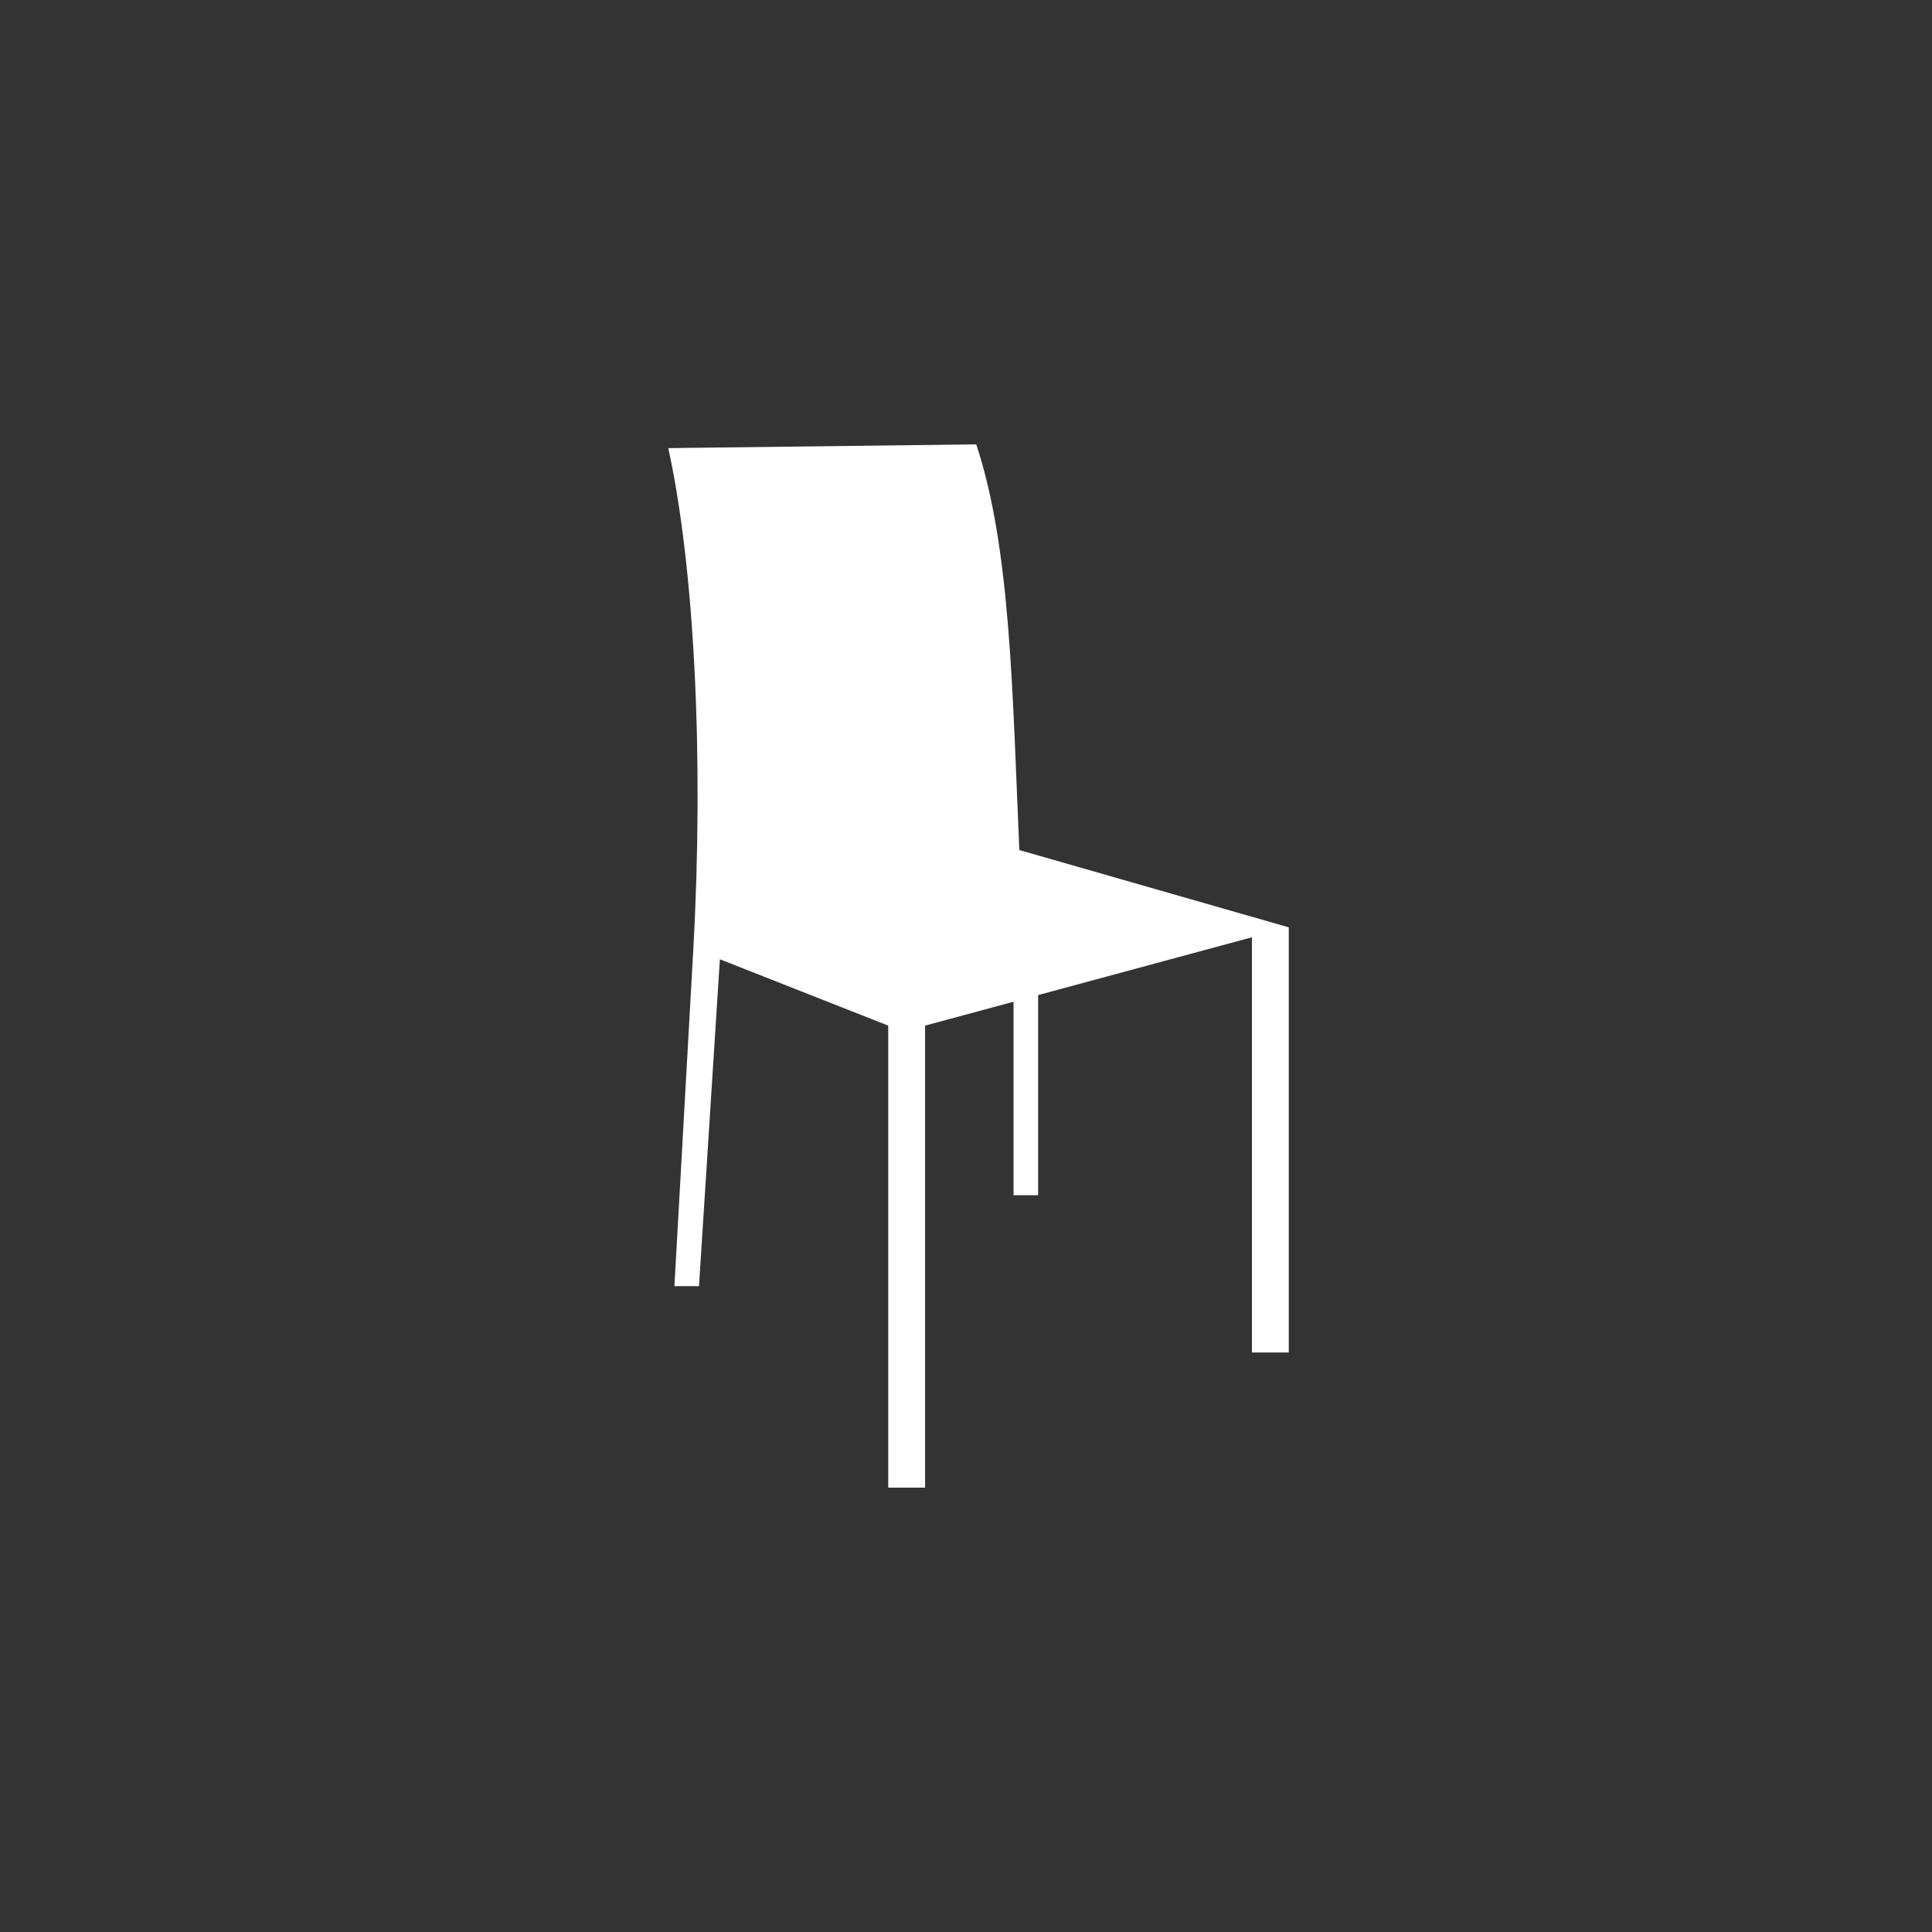 <?xml version="1.0" encoding="iso-8859-1"?>
<!-- Generator: Adobe Illustrator 19.0.0, SVG Export Plug-In . SVG Version: 6.00 Build 0)  -->
<svg version="1.1" id="Layer_1" xmlns="http://www.w3.org/2000/svg" xmlns:xlink="http://www.w3.org/1999/xlink" x="0px" y="0px"
	 viewBox="0 0 100 100" style="enable-background:new 0 0 100 100;" xml:space="preserve">
<rect x="0" y="0" width="100" height="100" fill="#333333" stroke="none"/>
<path id="XMLID_883_" style="fill-rule:evenodd;clip-rule:evenodd;fill:#FFF;" d="M47.882,53.086V77h-1.908V53.086l-8.713-3.434
	L36.18,66.57h-1.272l0.975-17.394c0.556-9.936,0.064-19.795-1.293-25.981L50.53,23c1.796,5.388,1.877,13.024,2.231,20.999l13.946,4
	v22.005h-1.908v-21.49l-11.066,2.991v10.358h-1.272V51.849L47.882,53.086L47.882,53.086z"/>
</svg>
